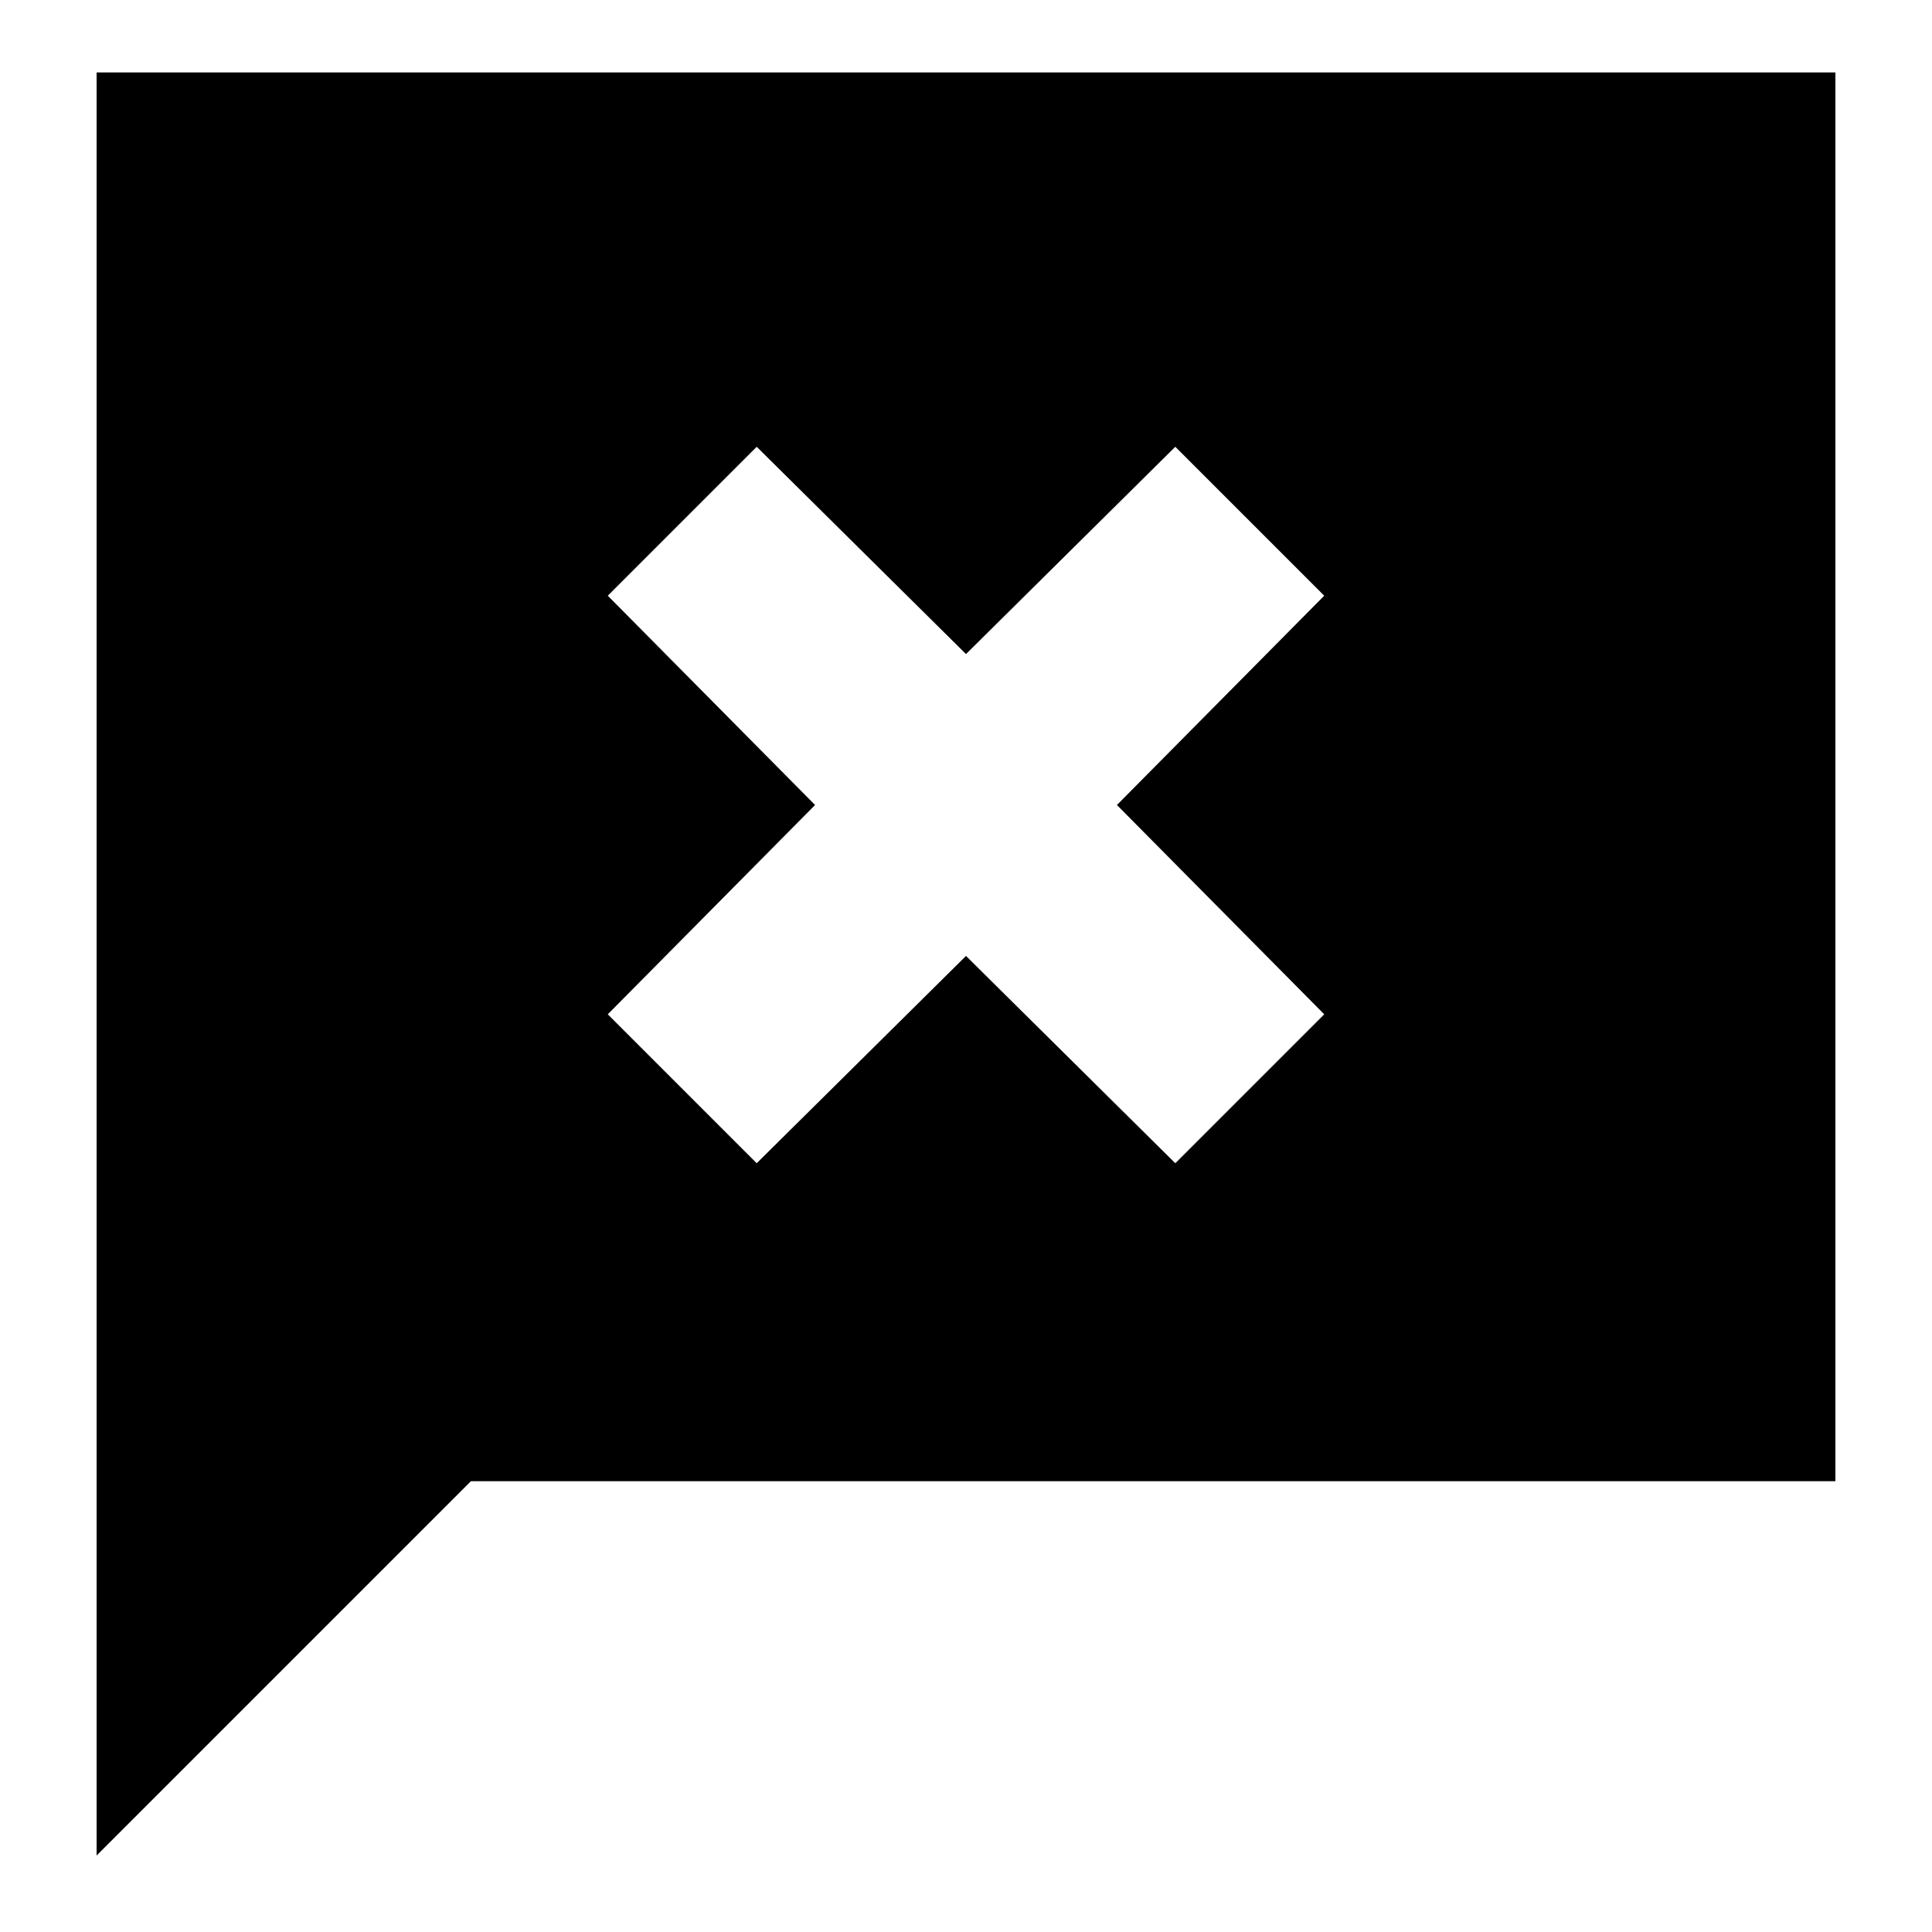 <svg xmlns="http://www.w3.org/2000/svg" height="24" viewBox="0 96 960 960" width="24"><path d="M48 1018V132h864v700H234L48 1018Zm328-344 104-103 104 103 74-74-103-104 103-104-74-74-104 103-104-103-74 74 103 104-103 104 74 74Z"/></svg>